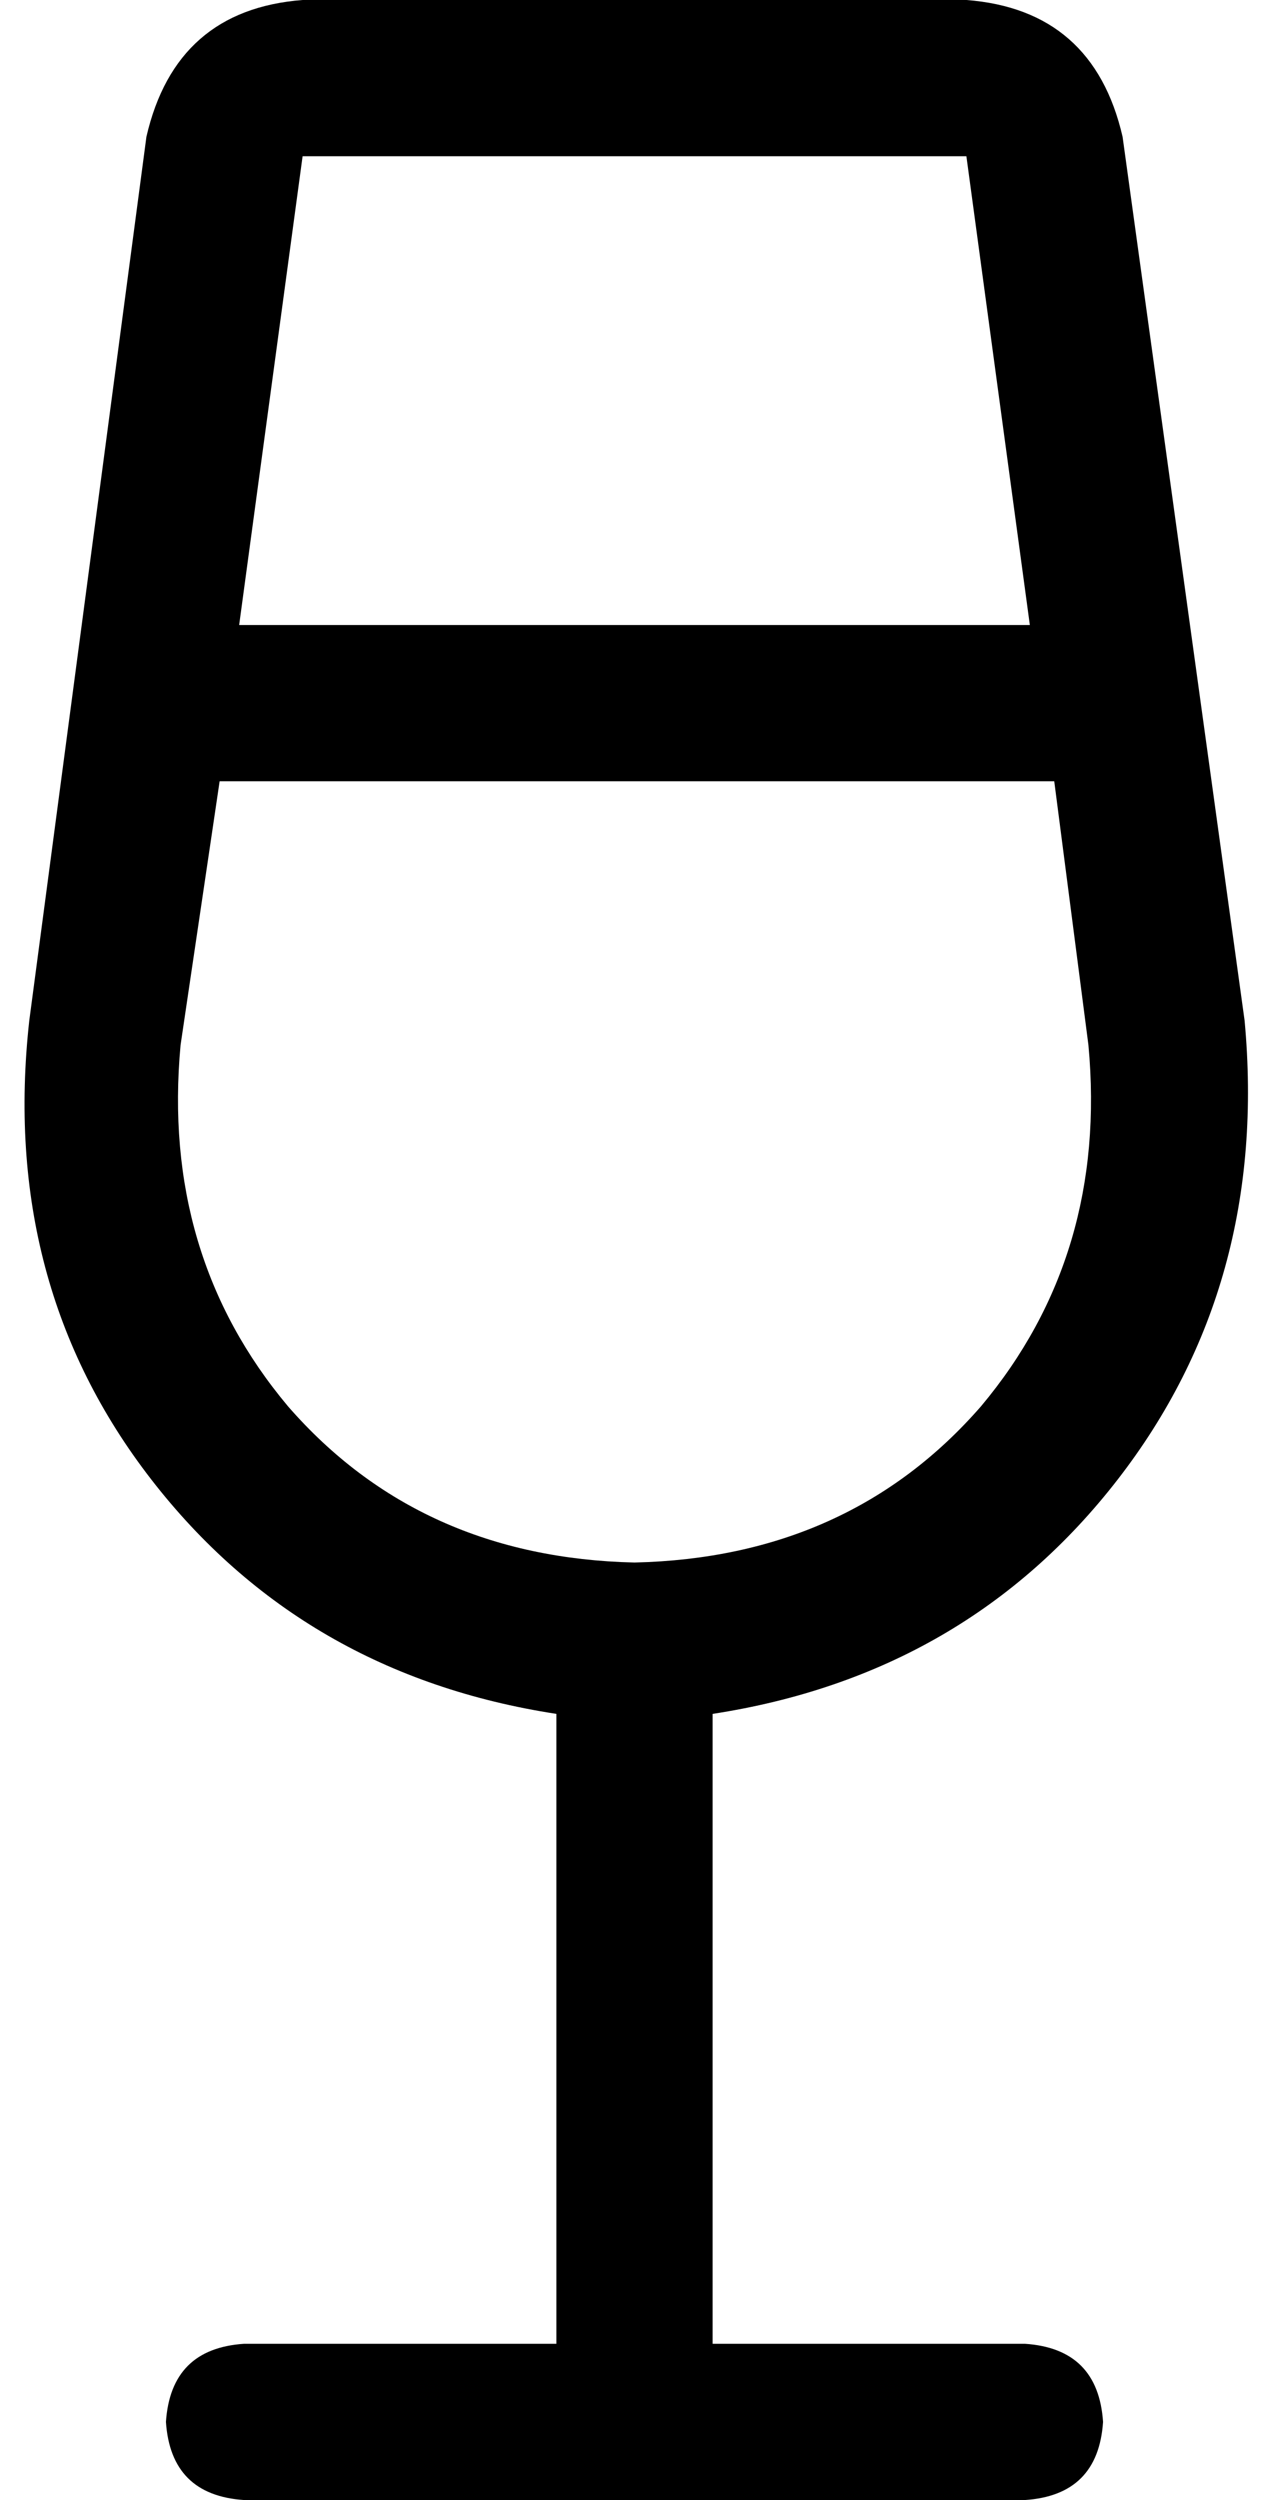 <svg xmlns="http://www.w3.org/2000/svg" viewBox="0 0 260 512">
  <path d="M 45 160 L 216 160 L 45 160 L 216 160 L 223 214 L 223 214 Q 227 257 201 288 Q 174 319 130 320 Q 86 319 59 288 Q 33 257 37 214 L 45 160 L 45 160 Z M 49 128 L 62 32 L 49 128 L 62 32 L 198 32 L 198 32 L 211 128 L 211 128 L 49 128 L 49 128 Z M 30 28 L 6 209 L 30 28 L 6 209 Q 0 263 31 303 Q 62 343 114 351 L 114 480 L 114 480 L 50 480 L 50 480 Q 35 481 34 496 Q 35 511 50 512 L 130 512 L 210 512 Q 225 511 226 496 Q 225 481 210 480 L 146 480 L 146 480 L 146 351 L 146 351 Q 198 343 229 303 Q 260 263 255 209 L 230 28 L 230 28 Q 224 2 198 0 L 62 0 L 62 0 Q 36 2 30 28 L 30 28 Z" />
</svg>